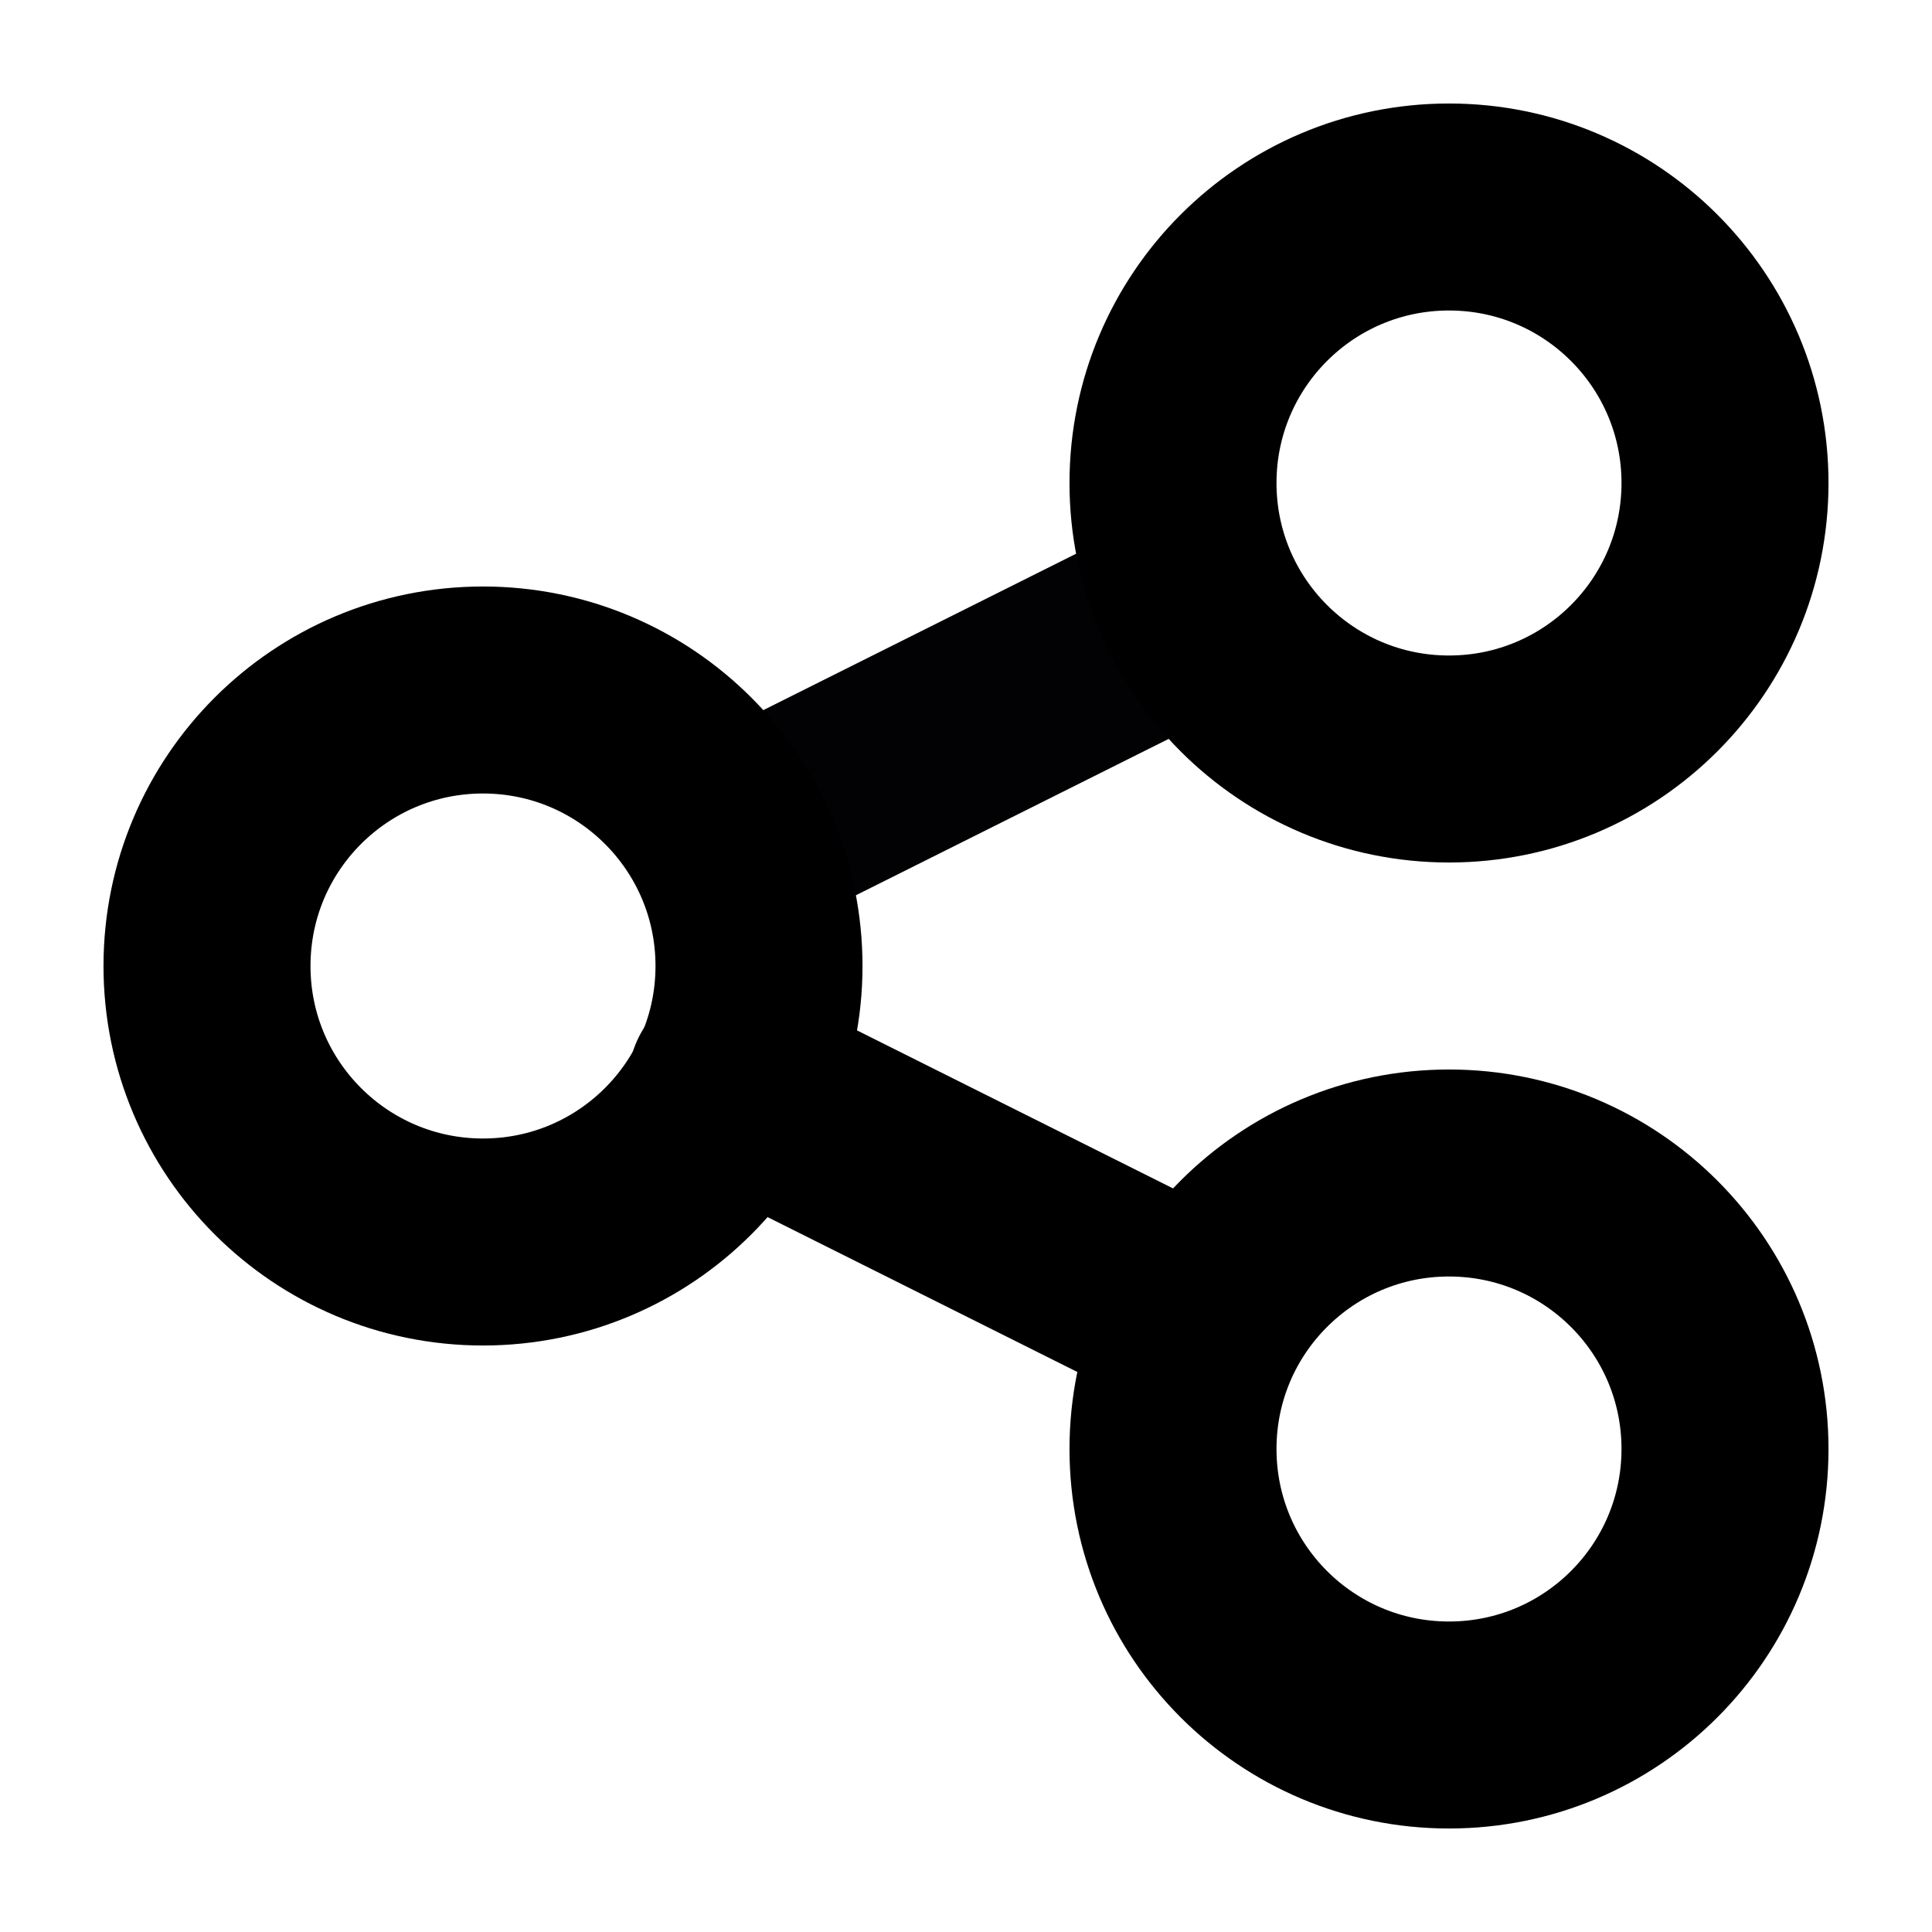 <svg width="14" height="14" viewBox="0 0 14 14" fill="none" xmlns="http://www.w3.org/2000/svg">
<path d="M5.3 6.1L8.7 4.4" stroke="#020205" stroke-width="1.5" stroke-linecap="round" stroke-linejoin="round"/>
<path d="M5.3 7.85L8.7 9.55" stroke="black" stroke-width="1.5" stroke-linecap="round" stroke-linejoin="round"/>
<path d="M3.5 9C4.605 9 5.5 8.105 5.5 7C5.5 5.895 4.605 5 3.5 5C2.395 5 1.5 5.895 1.5 7C1.5 8.105 2.395 9 3.5 9Z" stroke="black" stroke-width="1.5" stroke-linecap="round" stroke-linejoin="round"/>
<path d="M10.5 5.5C11.605 5.5 12.5 4.605 12.5 3.5C12.5 2.395 11.605 1.5 10.5 1.5C9.395 1.5 8.5 2.395 8.5 3.5C8.5 4.605 9.395 5.5 10.5 5.5Z" stroke="black" stroke-width="1.5" stroke-linecap="round" stroke-linejoin="round"/>
<path d="M10.5 12.5C11.605 12.5 12.5 11.605 12.5 10.5C12.5 9.395 11.605 8.5 10.5 8.5C9.395 8.5 8.5 9.395 8.5 10.5C8.5 11.605 9.395 12.5 10.5 12.5Z" stroke="black" stroke-width="1.5" stroke-linecap="round" stroke-linejoin="round"/>
</svg>
